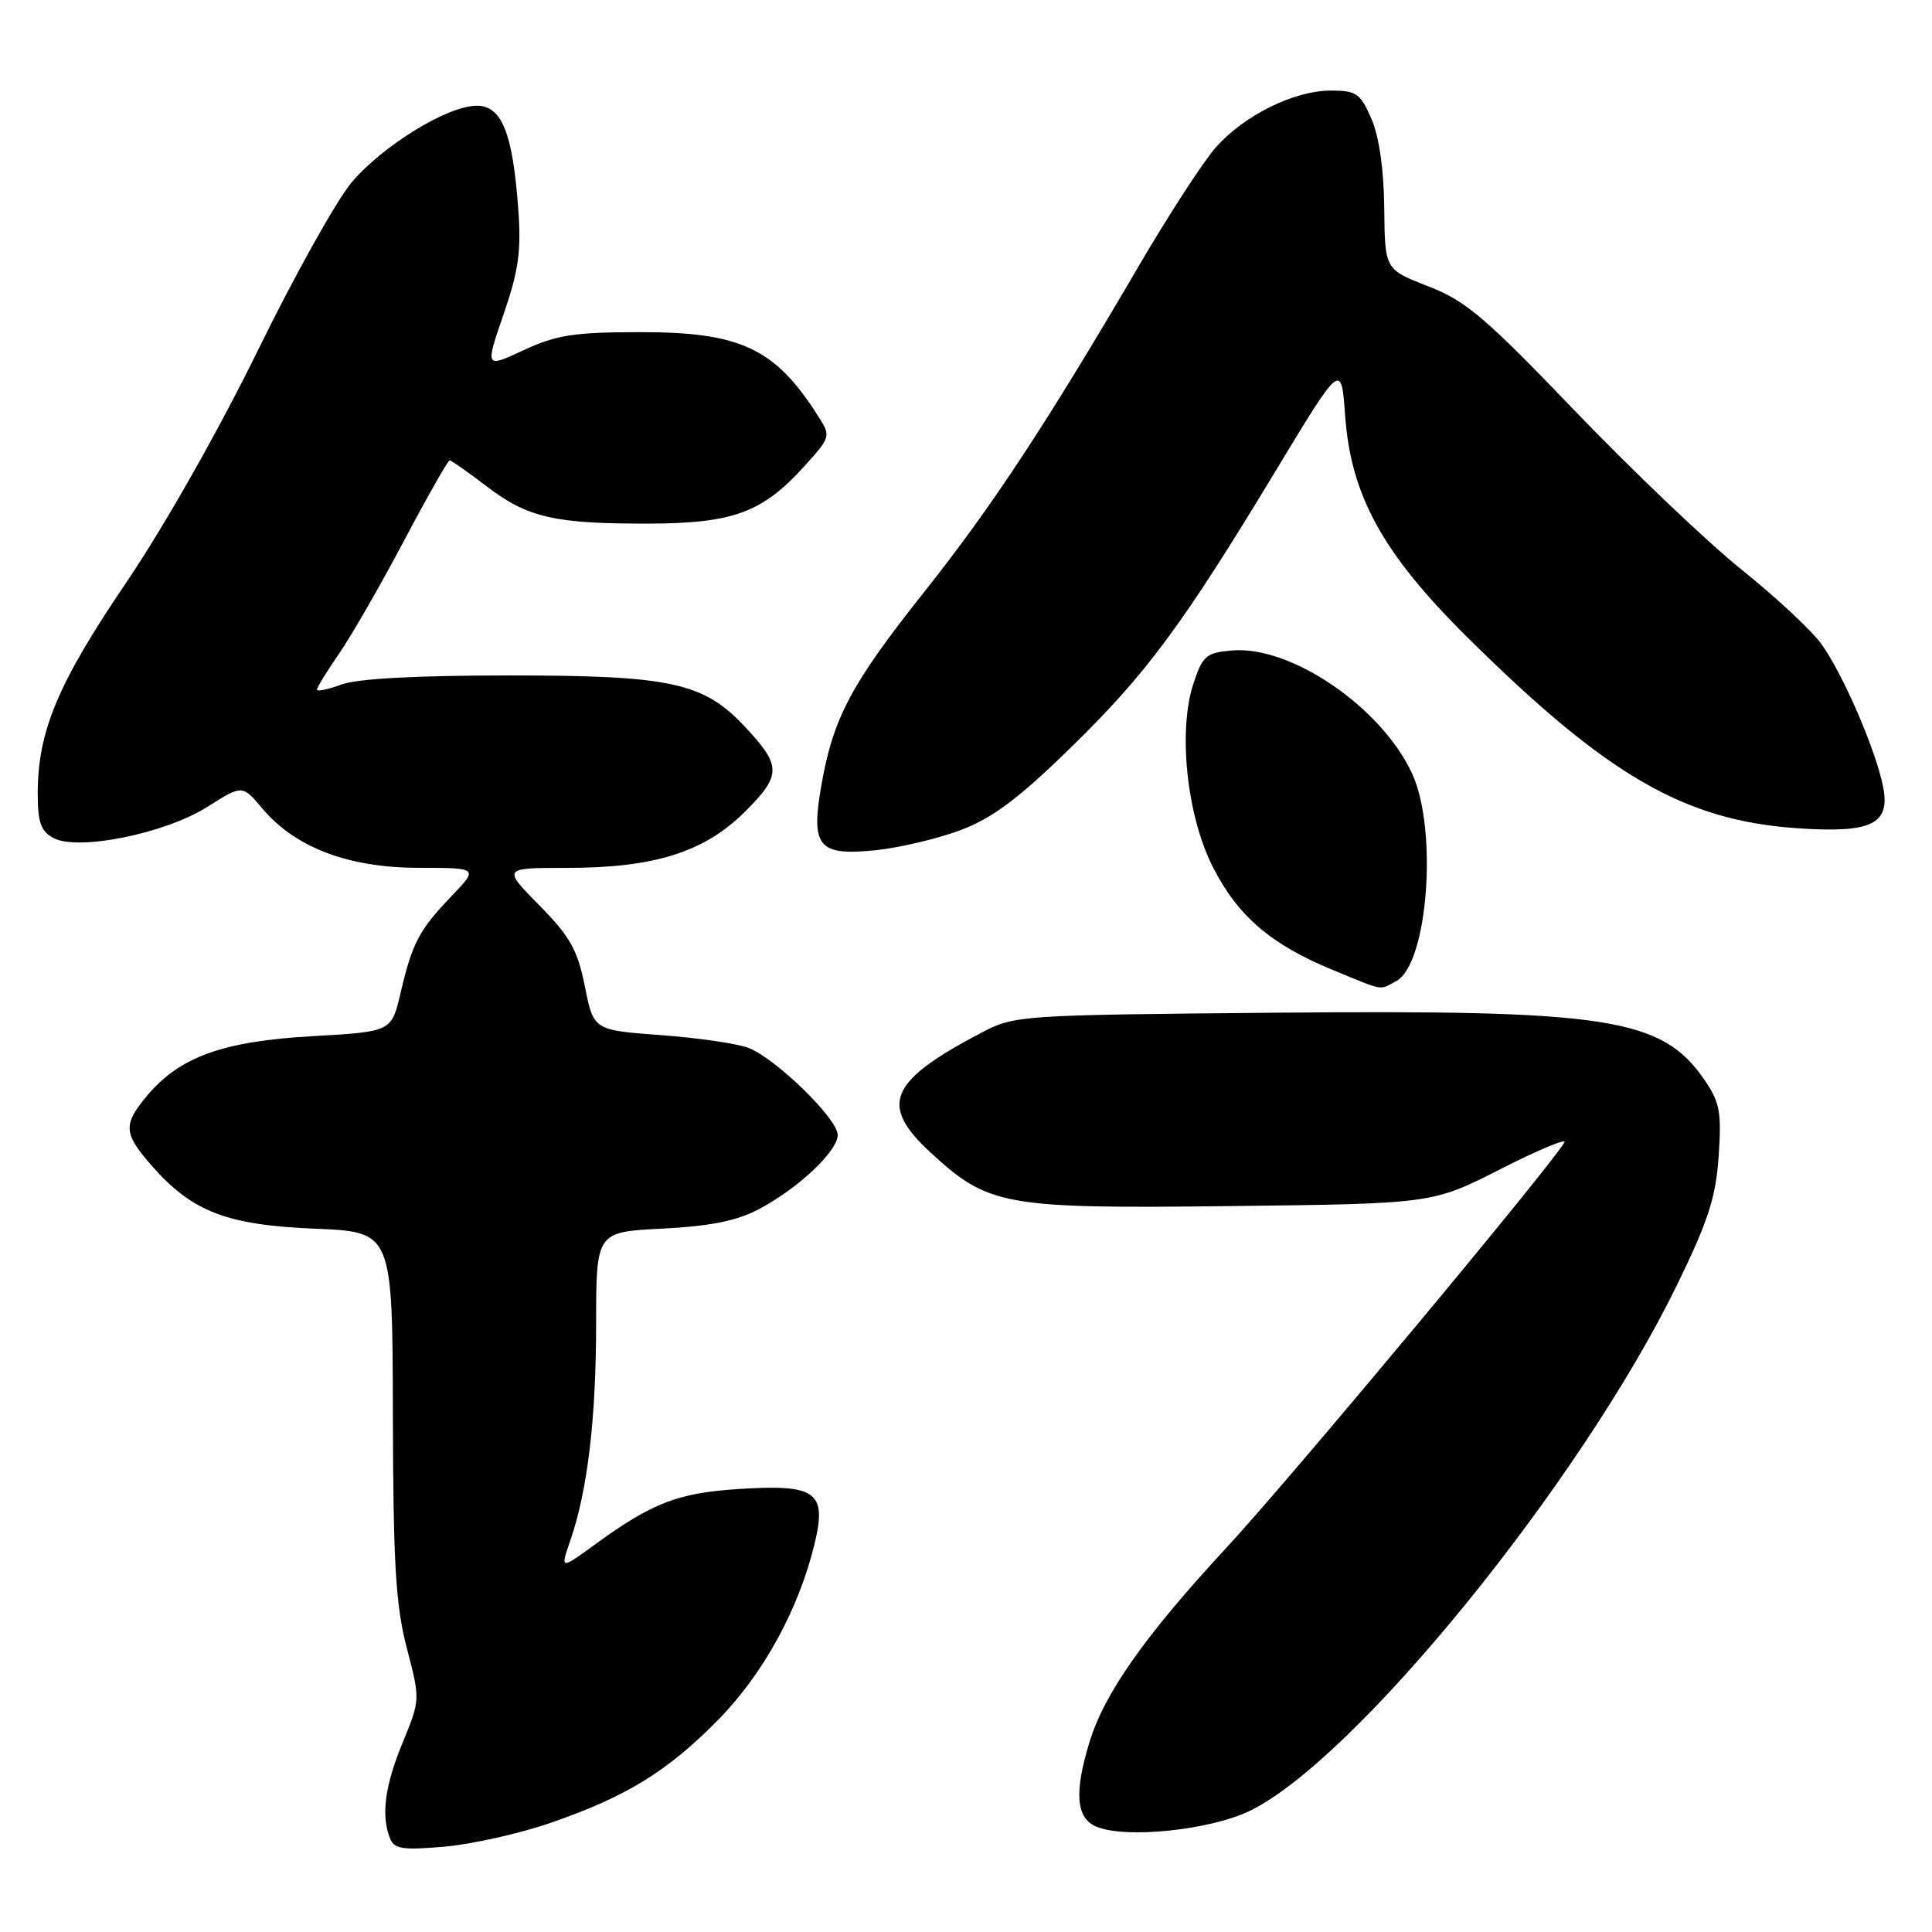 <?xml version="1.0" encoding="UTF-8" standalone="no"?>
<!DOCTYPE svg PUBLIC "-//W3C//DTD SVG 1.1//EN" "http://www.w3.org/Graphics/SVG/1.1/DTD/svg11.dtd" >
<svg xmlns="http://www.w3.org/2000/svg" xmlns:xlink="http://www.w3.org/1999/xlink" version="1.1" viewBox="0 0 256 256">
 <g >
 <path fill="currentColor"
d=" M 72.89 241.56 C 82.93 238.11 88.45 234.72 95.17 227.88 C 101.15 221.79 105.85 213.21 107.94 204.54 C 109.59 197.67 108.16 196.64 97.90 197.30 C 89.84 197.82 86.42 199.13 78.87 204.63 C 74.23 208.00 74.23 208.00 75.58 204.09 C 77.86 197.47 78.98 188.03 78.99 175.37 C 79.00 163.24 79.00 163.24 87.75 162.80 C 94.06 162.48 97.62 161.77 100.50 160.25 C 105.75 157.49 111.00 152.55 111.00 150.38 C 111.00 148.25 102.82 140.27 99.18 138.85 C 97.71 138.28 92.48 137.52 87.58 137.16 C 78.65 136.50 78.65 136.50 77.50 130.71 C 76.53 125.86 75.55 124.11 71.46 119.96 C 66.58 115.00 66.58 115.00 75.11 115.00 C 86.75 115.00 93.35 112.91 98.76 107.51 C 103.57 102.69 103.57 101.48 98.67 96.26 C 93.20 90.43 88.89 89.50 67.50 89.50 C 55.22 89.50 47.35 89.92 45.25 90.70 C 43.46 91.36 42.00 91.66 42.00 91.38 C 42.00 91.09 43.33 88.92 44.97 86.55 C 46.60 84.18 50.46 77.46 53.55 71.62 C 56.64 65.78 59.36 61.00 59.58 61.00 C 59.80 61.00 62.02 62.56 64.51 64.46 C 69.94 68.60 73.48 69.41 86.00 69.38 C 97.11 69.35 101.05 67.90 106.54 61.82 C 110.08 57.91 110.11 57.81 108.43 55.17 C 102.70 46.14 98.15 44.00 84.79 44.01 C 76.06 44.02 73.72 44.38 69.39 46.40 C 64.27 48.78 64.27 48.78 66.73 41.64 C 68.74 35.78 69.09 33.25 68.66 27.50 C 67.91 17.53 66.47 14.00 63.15 14.01 C 59.33 14.02 50.82 19.22 46.64 24.11 C 44.66 26.42 39.04 36.48 34.15 46.47 C 28.90 57.17 21.73 69.81 16.68 77.26 C 7.66 90.56 5.00 96.91 5.00 105.15 C 5.00 108.97 5.42 110.15 7.08 111.04 C 10.35 112.79 21.89 110.45 27.48 106.91 C 32.11 103.98 32.11 103.98 34.76 107.13 C 39.11 112.30 46.16 114.98 55.45 114.99 C 63.41 115.00 63.41 115.00 59.82 118.75 C 55.52 123.25 54.63 124.94 53.07 131.60 C 51.87 136.71 51.87 136.71 41.36 137.30 C 29.57 137.97 23.83 140.03 19.52 145.15 C 16.26 149.03 16.34 150.18 20.16 154.52 C 25.46 160.56 30.07 162.33 41.75 162.81 C 52.00 163.23 52.00 163.23 52.06 187.36 C 52.10 207.18 52.43 212.73 53.90 218.36 C 55.69 225.21 55.69 225.22 53.37 230.86 C 51.00 236.61 50.48 240.48 51.66 243.55 C 52.22 245.01 53.27 245.18 58.91 244.69 C 62.53 244.37 68.83 242.96 72.89 241.56 Z  M 165.60 239.95 C 179.55 233.20 209.42 196.44 222.17 170.35 C 226.35 161.79 227.36 158.67 227.73 153.20 C 228.13 147.37 227.89 146.06 225.85 143.09 C 220.20 134.88 213.23 133.79 168.86 134.19 C 134.96 134.50 134.44 134.53 130.00 136.86 C 117.77 143.29 116.46 146.40 123.31 152.72 C 131.01 159.81 133.00 160.17 163.22 159.81 C 189.82 159.50 189.82 159.50 198.89 154.88 C 203.88 152.34 207.66 150.77 207.29 151.38 C 205.21 154.86 170.81 196.13 162.58 205.00 C 151.69 216.76 146.32 224.38 144.34 230.91 C 142.32 237.56 142.59 240.89 145.25 242.03 C 149.07 243.67 160.29 242.52 165.60 239.95 Z  M 185.02 129.99 C 189.20 127.75 190.55 109.96 187.11 102.50 C 183.07 93.74 171.09 85.54 163.28 86.19 C 159.86 86.47 159.37 86.88 158.16 90.50 C 156.07 96.73 157.23 107.99 160.68 114.82 C 163.97 121.35 168.39 125.15 176.59 128.52 C 183.57 131.39 182.69 131.24 185.02 129.99 Z  M 127.27 110.00 C 131.46 108.43 134.89 105.88 141.72 99.22 C 151.84 89.37 156.60 82.96 169.04 62.38 C 177.73 48.00 177.73 48.00 178.23 55.01 C 179.00 65.69 183.20 73.32 194.46 84.47 C 212.96 102.79 223.17 108.70 238.07 109.74 C 247.95 110.42 250.46 109.24 249.54 104.35 C 248.63 99.53 244.15 89.16 241.28 85.25 C 239.97 83.46 235.20 79.03 230.70 75.42 C 226.19 71.80 216.31 62.38 208.74 54.50 C 196.80 42.05 194.23 39.86 189.24 37.93 C 183.50 35.70 183.50 35.70 183.42 27.60 C 183.37 22.50 182.75 18.11 181.72 15.75 C 180.26 12.38 179.73 12.00 176.37 12.00 C 171.47 12.00 164.84 15.28 161.07 19.57 C 159.41 21.46 154.83 28.51 150.89 35.25 C 138.60 56.26 131.45 67.12 122.41 78.50 C 112.78 90.64 110.41 95.10 108.84 104.03 C 107.40 112.22 108.43 113.45 116.11 112.65 C 119.23 112.32 124.25 111.13 127.27 110.00 Z "/>
</g>
</svg>